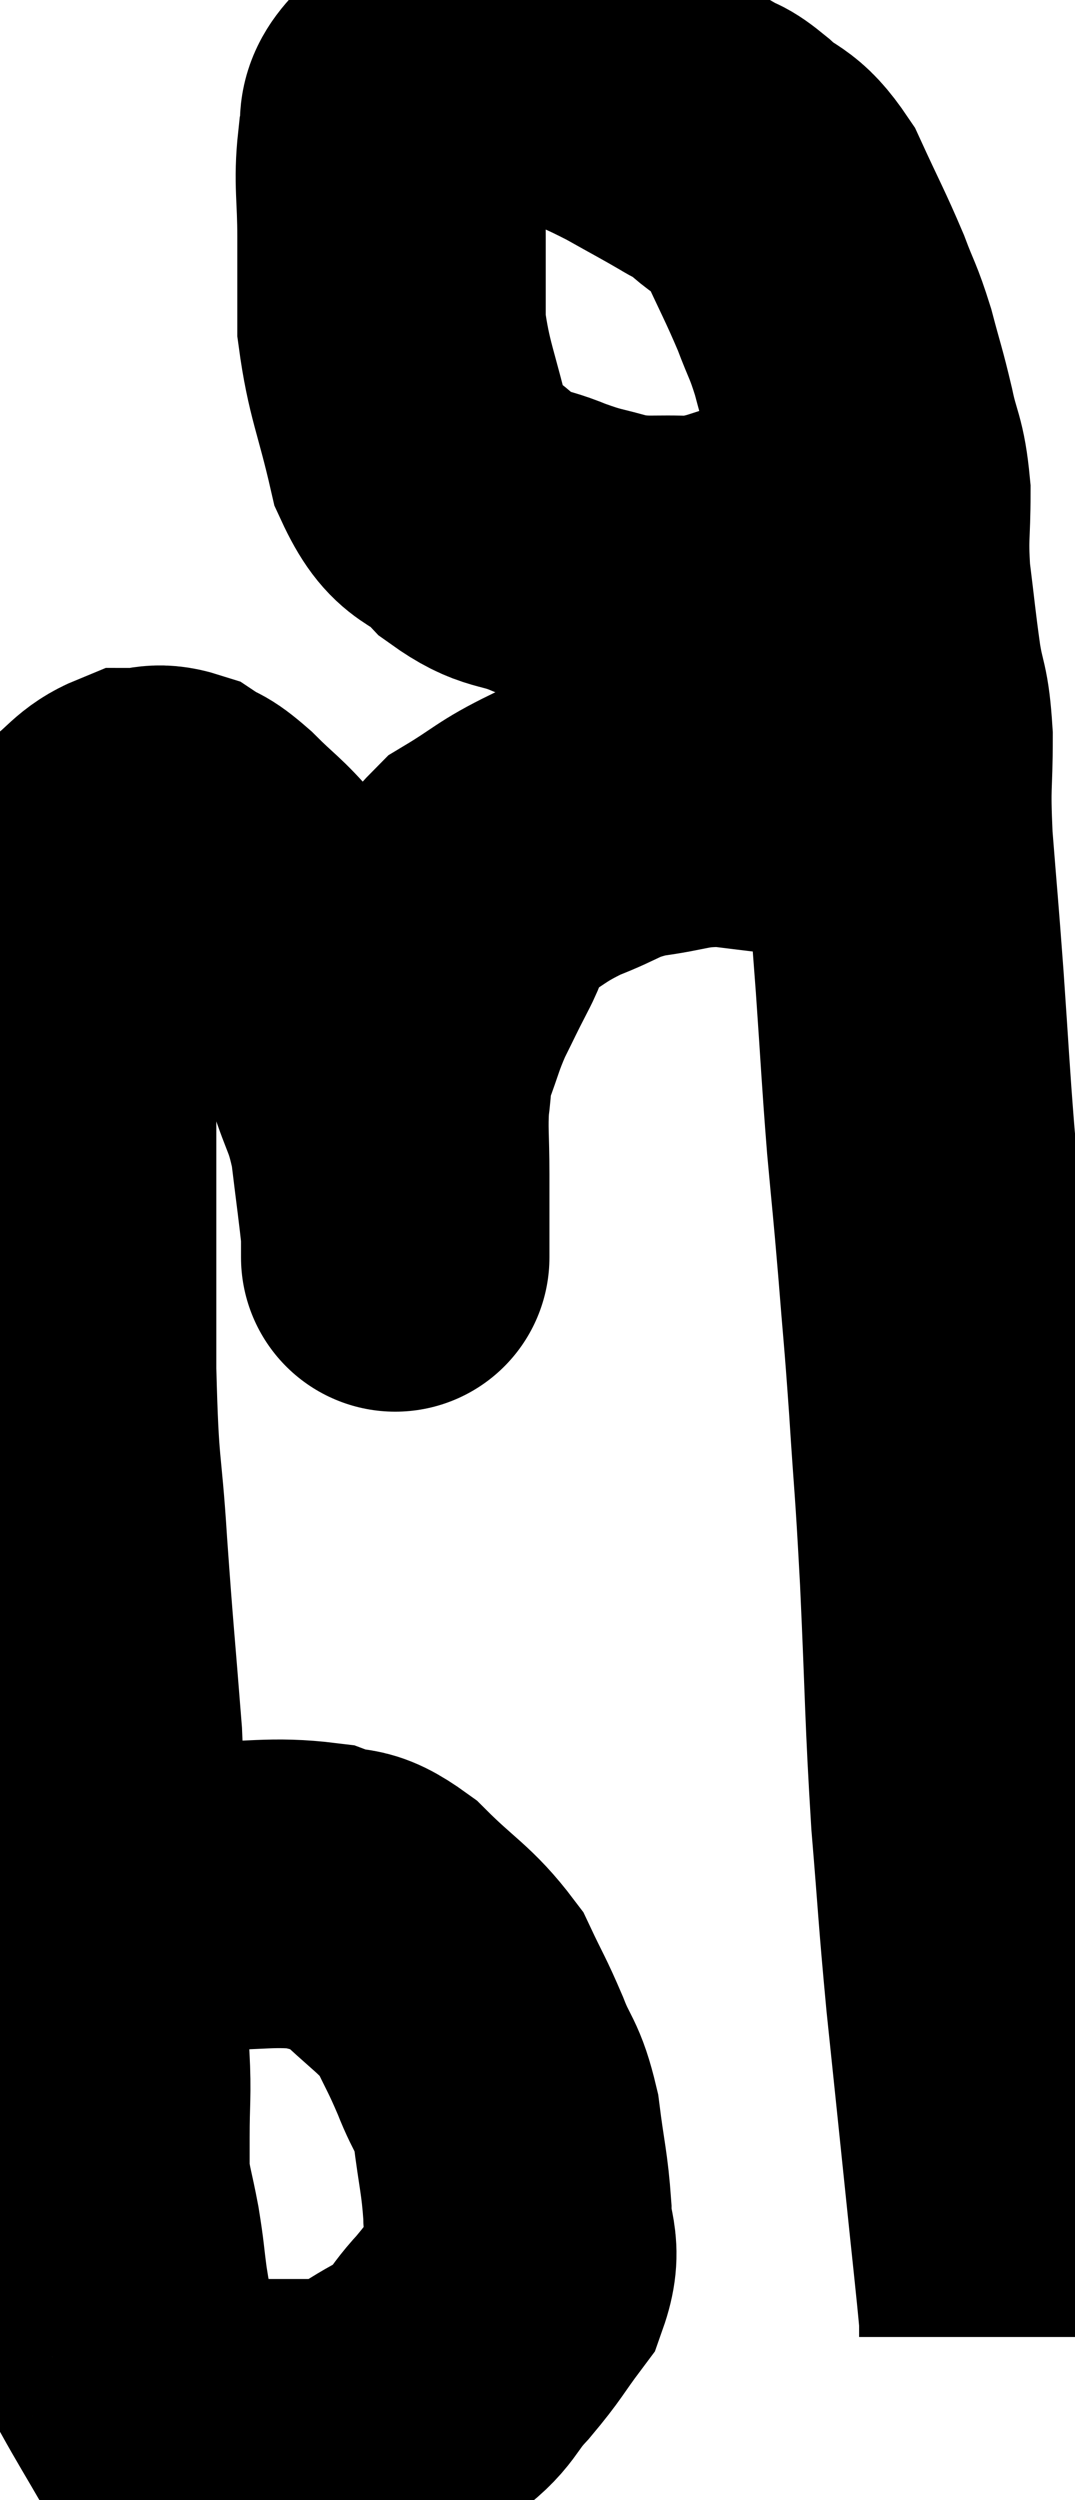<svg xmlns="http://www.w3.org/2000/svg" viewBox="10.813 3.6 17.427 40.503" width="17.427" height="40.503"><path d="M 12 35.28 C 11.97 35.13, 11.745 35.175, 11.94 34.98 C 12.36 34.74, 12.27 34.665, 12.78 34.5 C 13.38 34.41, 13.185 34.365, 13.98 34.32 C 14.97 34.32, 15.225 34.23, 15.96 34.32 C 16.44 34.5, 16.38 34.29, 16.92 34.68 C 17.52 35.28, 17.7 35.325, 18.12 35.88 C 18.36 36.39, 18.375 36.375, 18.6 36.9 C 18.81 37.44, 18.87 37.35, 19.02 37.98 C 19.11 38.7, 19.155 38.79, 19.2 39.42 C 19.2 39.96, 19.38 39.99, 19.2 40.5 C 18.84 40.98, 18.87 40.995, 18.48 41.46 C 18.06 41.91, 18.18 41.97, 17.64 42.36 C 16.98 42.69, 16.92 42.855, 16.32 43.02 C 15.78 43.02, 15.735 43.02, 15.24 43.02 C 14.79 43.02, 14.61 43.02, 14.34 43.02 C 14.25 43.02, 14.28 43.02, 14.16 43.02 C 14.01 43.02, 13.98 43.035, 13.86 43.02 C 13.77 42.99, 13.89 43.26, 13.68 42.96 C 13.35 42.39, 13.245 42.225, 13.02 41.82 C 12.9 41.58, 12.87 41.625, 12.78 41.34 C 12.72 41.01, 12.72 41.07, 12.66 40.68 C 12.6 40.23, 12.615 40.245, 12.54 39.78 C 12.45 39.3, 12.405 39.21, 12.36 38.82 C 12.36 38.52, 12.36 38.685, 12.36 38.22 C 12.36 37.59, 12.39 37.545, 12.36 36.96 C 12.3 36.42, 12.27 36.585, 12.24 35.88 C 12.24 35.01, 12.24 35.175, 12.24 34.14 C 12.24 32.94, 12.3 33.105, 12.24 31.74 C 12.12 30.21, 12.105 30.165, 12 28.68 C 11.91 27.24, 11.865 27.6, 11.82 25.8 C 11.82 23.64, 11.82 23.025, 11.82 21.48 C 11.82 20.55, 11.805 20.37, 11.82 19.62 C 11.85 19.05, 11.76 19.02, 11.88 18.48 C 12.09 17.97, 12.015 17.85, 12.3 17.46 C 12.66 17.19, 12.69 17.055, 13.02 16.92 C 13.32 16.92, 13.335 16.83, 13.62 16.92 C 13.89 17.1, 13.815 16.98, 14.16 17.28 C 14.58 17.7, 14.595 17.655, 15 18.12 C 15.39 18.63, 15.375 18.48, 15.78 19.14 C 16.2 19.95, 16.305 20.025, 16.62 20.76 C 16.83 21.42, 16.89 21.375, 17.04 22.08 C 17.13 22.83, 17.175 23.13, 17.22 23.58 C 17.22 23.73, 17.22 23.805, 17.22 23.88 C 17.22 23.88, 17.22 23.895, 17.22 23.88 C 17.22 23.85, 17.22 24.135, 17.22 23.82 C 17.22 23.22, 17.22 23.22, 17.22 22.62 C 17.22 22.02, 17.19 21.915, 17.22 21.42 C 17.28 21.03, 17.22 21.075, 17.34 20.64 C 17.52 20.16, 17.505 20.13, 17.7 19.68 C 17.91 19.26, 17.88 19.305, 18.12 18.84 C 18.39 18.33, 18.225 18.255, 18.66 17.82 C 19.26 17.46, 19.245 17.4, 19.86 17.1 C 20.49 16.86, 20.445 16.785, 21.12 16.62 C 21.84 16.53, 21.84 16.44, 22.56 16.44 C 23.28 16.53, 23.565 16.56, 24 16.62 C 24.15 16.65, 24.225 16.665, 24.3 16.68 L 24.3 16.68" fill="none" stroke="black" stroke-width="5"></path><path d="M 24.12 12.18 C 23.79 12.33, 23.985 12.315, 23.46 12.48 C 22.74 12.66, 22.695 12.765, 22.02 12.84 C 21.39 12.81, 21.33 12.87, 20.76 12.78 C 20.25 12.63, 20.28 12.675, 19.74 12.48 C 19.17 12.24, 19.125 12.375, 18.6 12 C 18.12 11.49, 18 11.76, 17.64 10.98 C 17.4 9.93, 17.28 9.765, 17.16 8.88 C 17.16 8.16, 17.16 8.16, 17.16 7.44 C 17.16 6.72, 17.1 6.555, 17.16 6 C 17.28 5.61, 17.07 5.565, 17.4 5.22 C 17.94 4.92, 17.985 4.77, 18.48 4.62 C 18.93 4.62, 18.96 4.575, 19.38 4.62 C 19.77 4.71, 19.71 4.635, 20.16 4.8 C 20.67 5.04, 20.685 5.025, 21.18 5.28 C 21.66 5.55, 21.78 5.61, 22.14 5.82 C 22.38 5.97, 22.29 5.85, 22.62 6.12 C 23.04 6.51, 23.085 6.345, 23.46 6.9 C 23.79 7.62, 23.865 7.74, 24.12 8.34 C 24.3 8.82, 24.315 8.775, 24.48 9.3 C 24.63 9.87, 24.645 9.87, 24.78 10.44 C 24.9 11.01, 24.96 10.95, 25.02 11.58 C 25.02 12.27, 24.975 12.255, 25.02 12.96 C 25.11 13.68, 25.11 13.755, 25.2 14.4 C 25.29 14.97, 25.335 14.835, 25.38 15.54 C 25.38 16.38, 25.335 16.23, 25.38 17.22 C 25.47 18.36, 25.47 18.285, 25.56 19.5 C 25.65 20.79, 25.65 20.94, 25.74 22.08 C 25.83 23.07, 25.83 22.995, 25.92 24.06 C 26.01 25.2, 26.01 25.065, 26.1 26.34 C 26.19 27.75, 26.19 27.48, 26.28 29.16 C 26.37 31.11, 26.355 31.365, 26.46 33.06 C 26.58 34.5, 26.565 34.5, 26.7 35.94 C 26.85 37.38, 26.865 37.515, 27 38.82 C 27.12 39.99, 27.18 40.5, 27.24 41.16 C 27.24 41.31, 27.24 41.385, 27.24 41.46 L 27.24 41.46" fill="none" stroke="black" stroke-width="5"></path></svg>